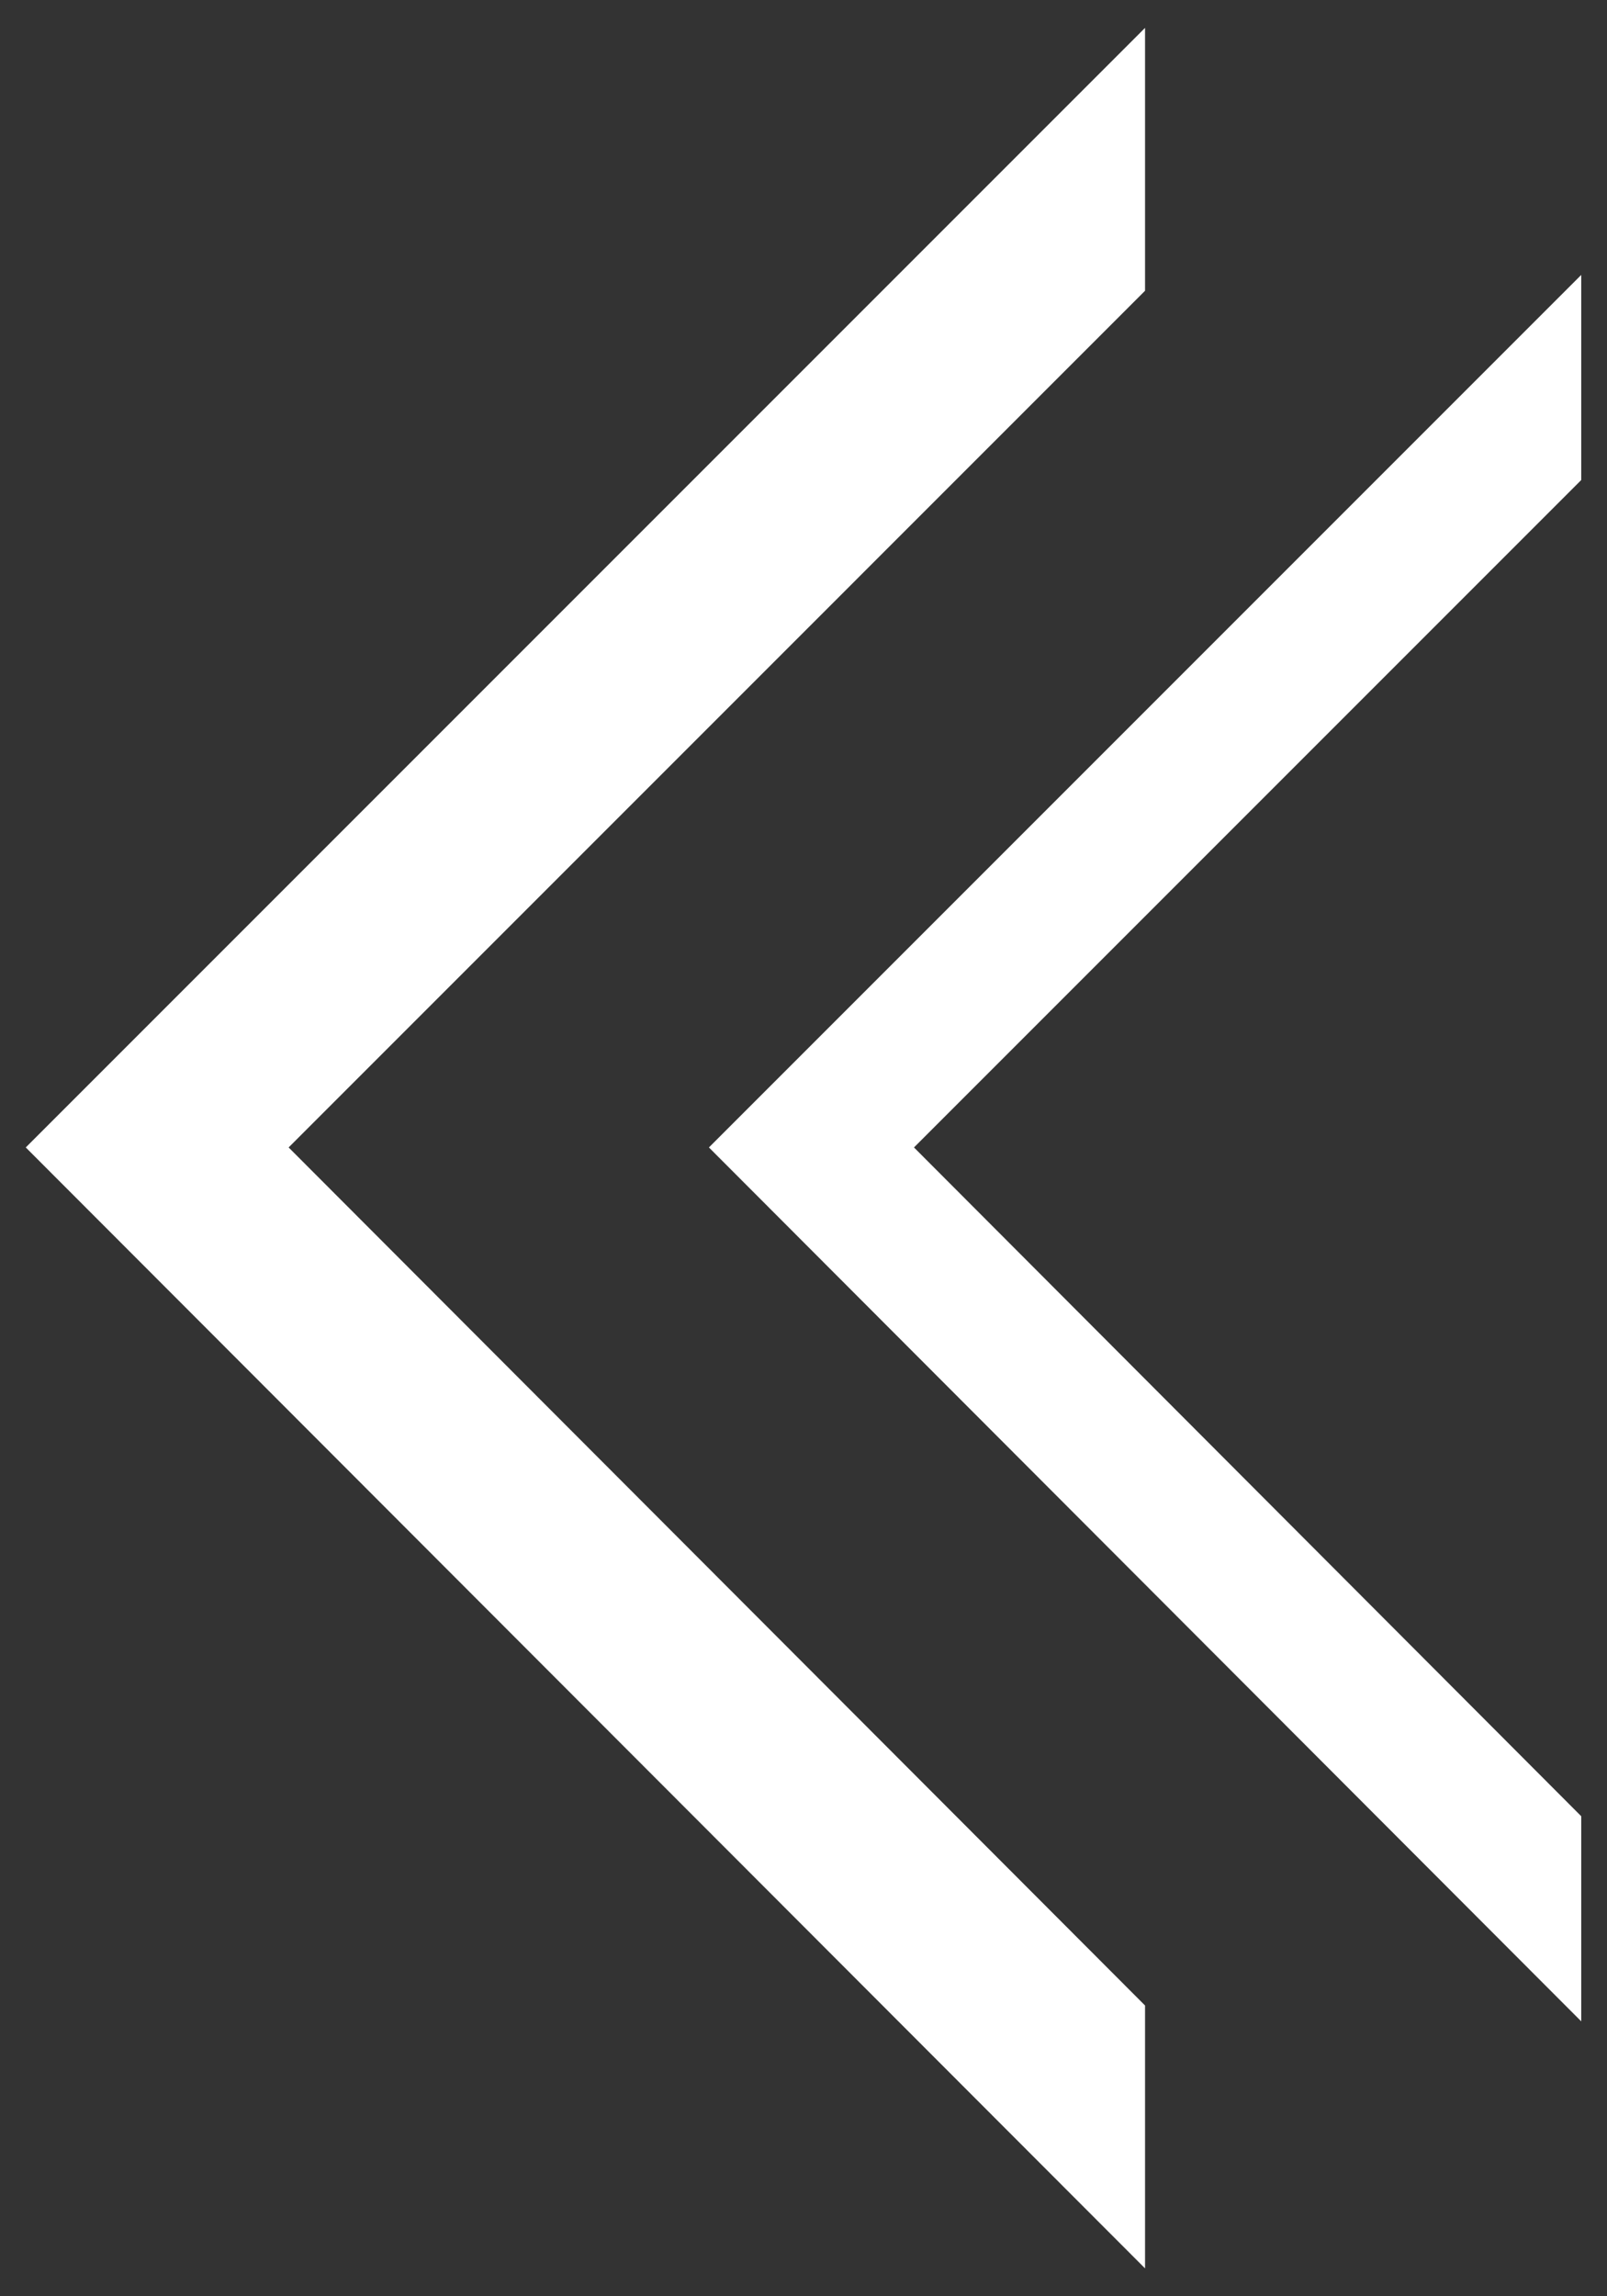 <svg width="28" height="40" viewBox="0 0 28 40" fill="none" xmlns="http://www.w3.org/2000/svg">
<rect x="0" y="0" width="28" height="40" fill="#333333" stroke="none"/>
<path d="M19.951 39.514L19.951 34.935L5.029 19.988L19.951 5.065L19.951 0.486L0.449 19.988L19.951 39.514Z" fill="white"/>
<path d="M27.551 35.211L27.551 31.638L15.925 19.988L27.551 8.362L27.551 4.789L12.352 19.988L27.551 35.211Z" fill="white"/>
</svg>
